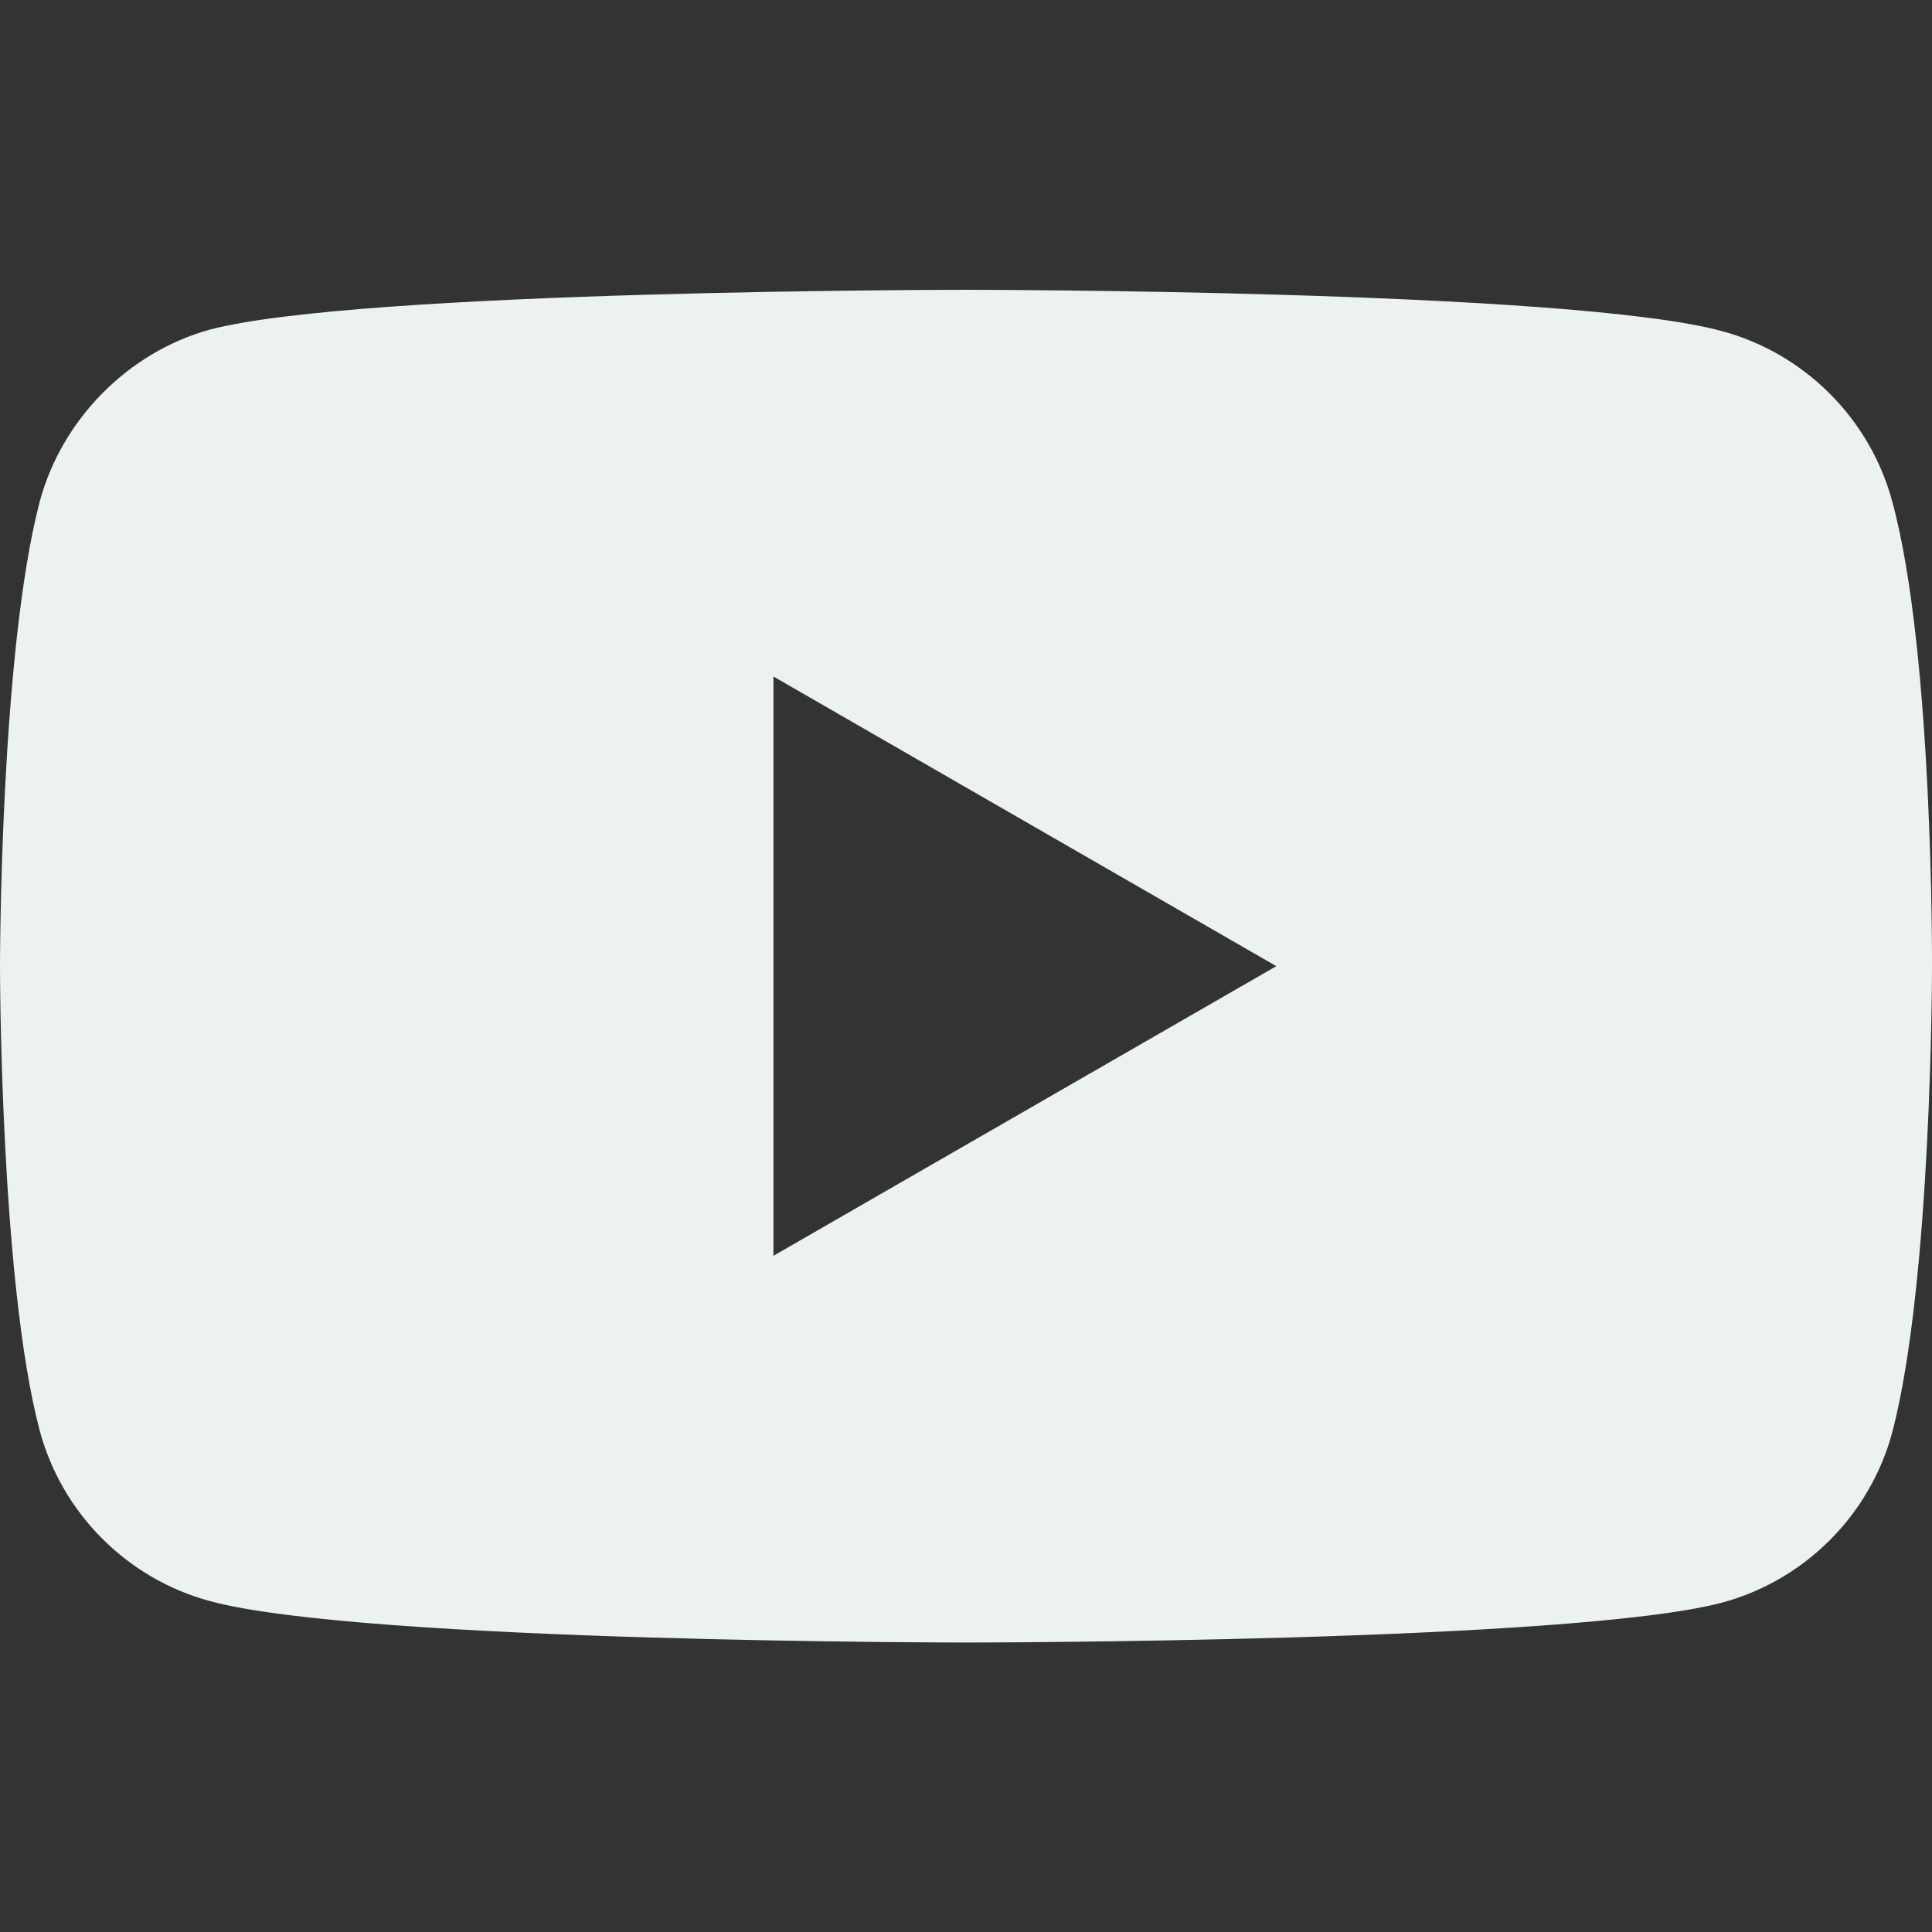 <svg width="24" height="24" viewBox="0 0 24 24" fill="none" xmlns="http://www.w3.org/2000/svg">
<rect x="0" y="0" width="24" height="24" fill="#333333" stroke="none"/>
<g clip-path="url(#clip0_216_1197)">
<path d="M23.506 6.229C23.229 5.201 22.418 4.39 21.39 4.113C19.512 3.6 12 3.6 12 3.6C12 3.6 4.488 3.6 2.609 4.094C1.601 4.371 0.771 5.201 0.494 6.229C0 8.107 0 12.002 0 12.002C0 12.002 0 15.916 0.494 17.774C0.771 18.802 1.581 19.613 2.61 19.89C4.507 20.404 12 20.404 12 20.404C12 20.404 19.512 20.404 21.39 19.909C22.419 19.632 23.229 18.822 23.506 17.794C24 15.916 24 12.021 24 12.021C24 12.021 24.02 8.107 23.506 6.229ZM9.608 15.6V8.404L15.855 12.002L9.608 15.6Z" fill="#ECF2ED"/>
</g>
<defs>
<clipPath id="clip0_216_1197">
<rect width="24" height="24" fill="white"/>
</clipPath>
</defs>
</svg>
